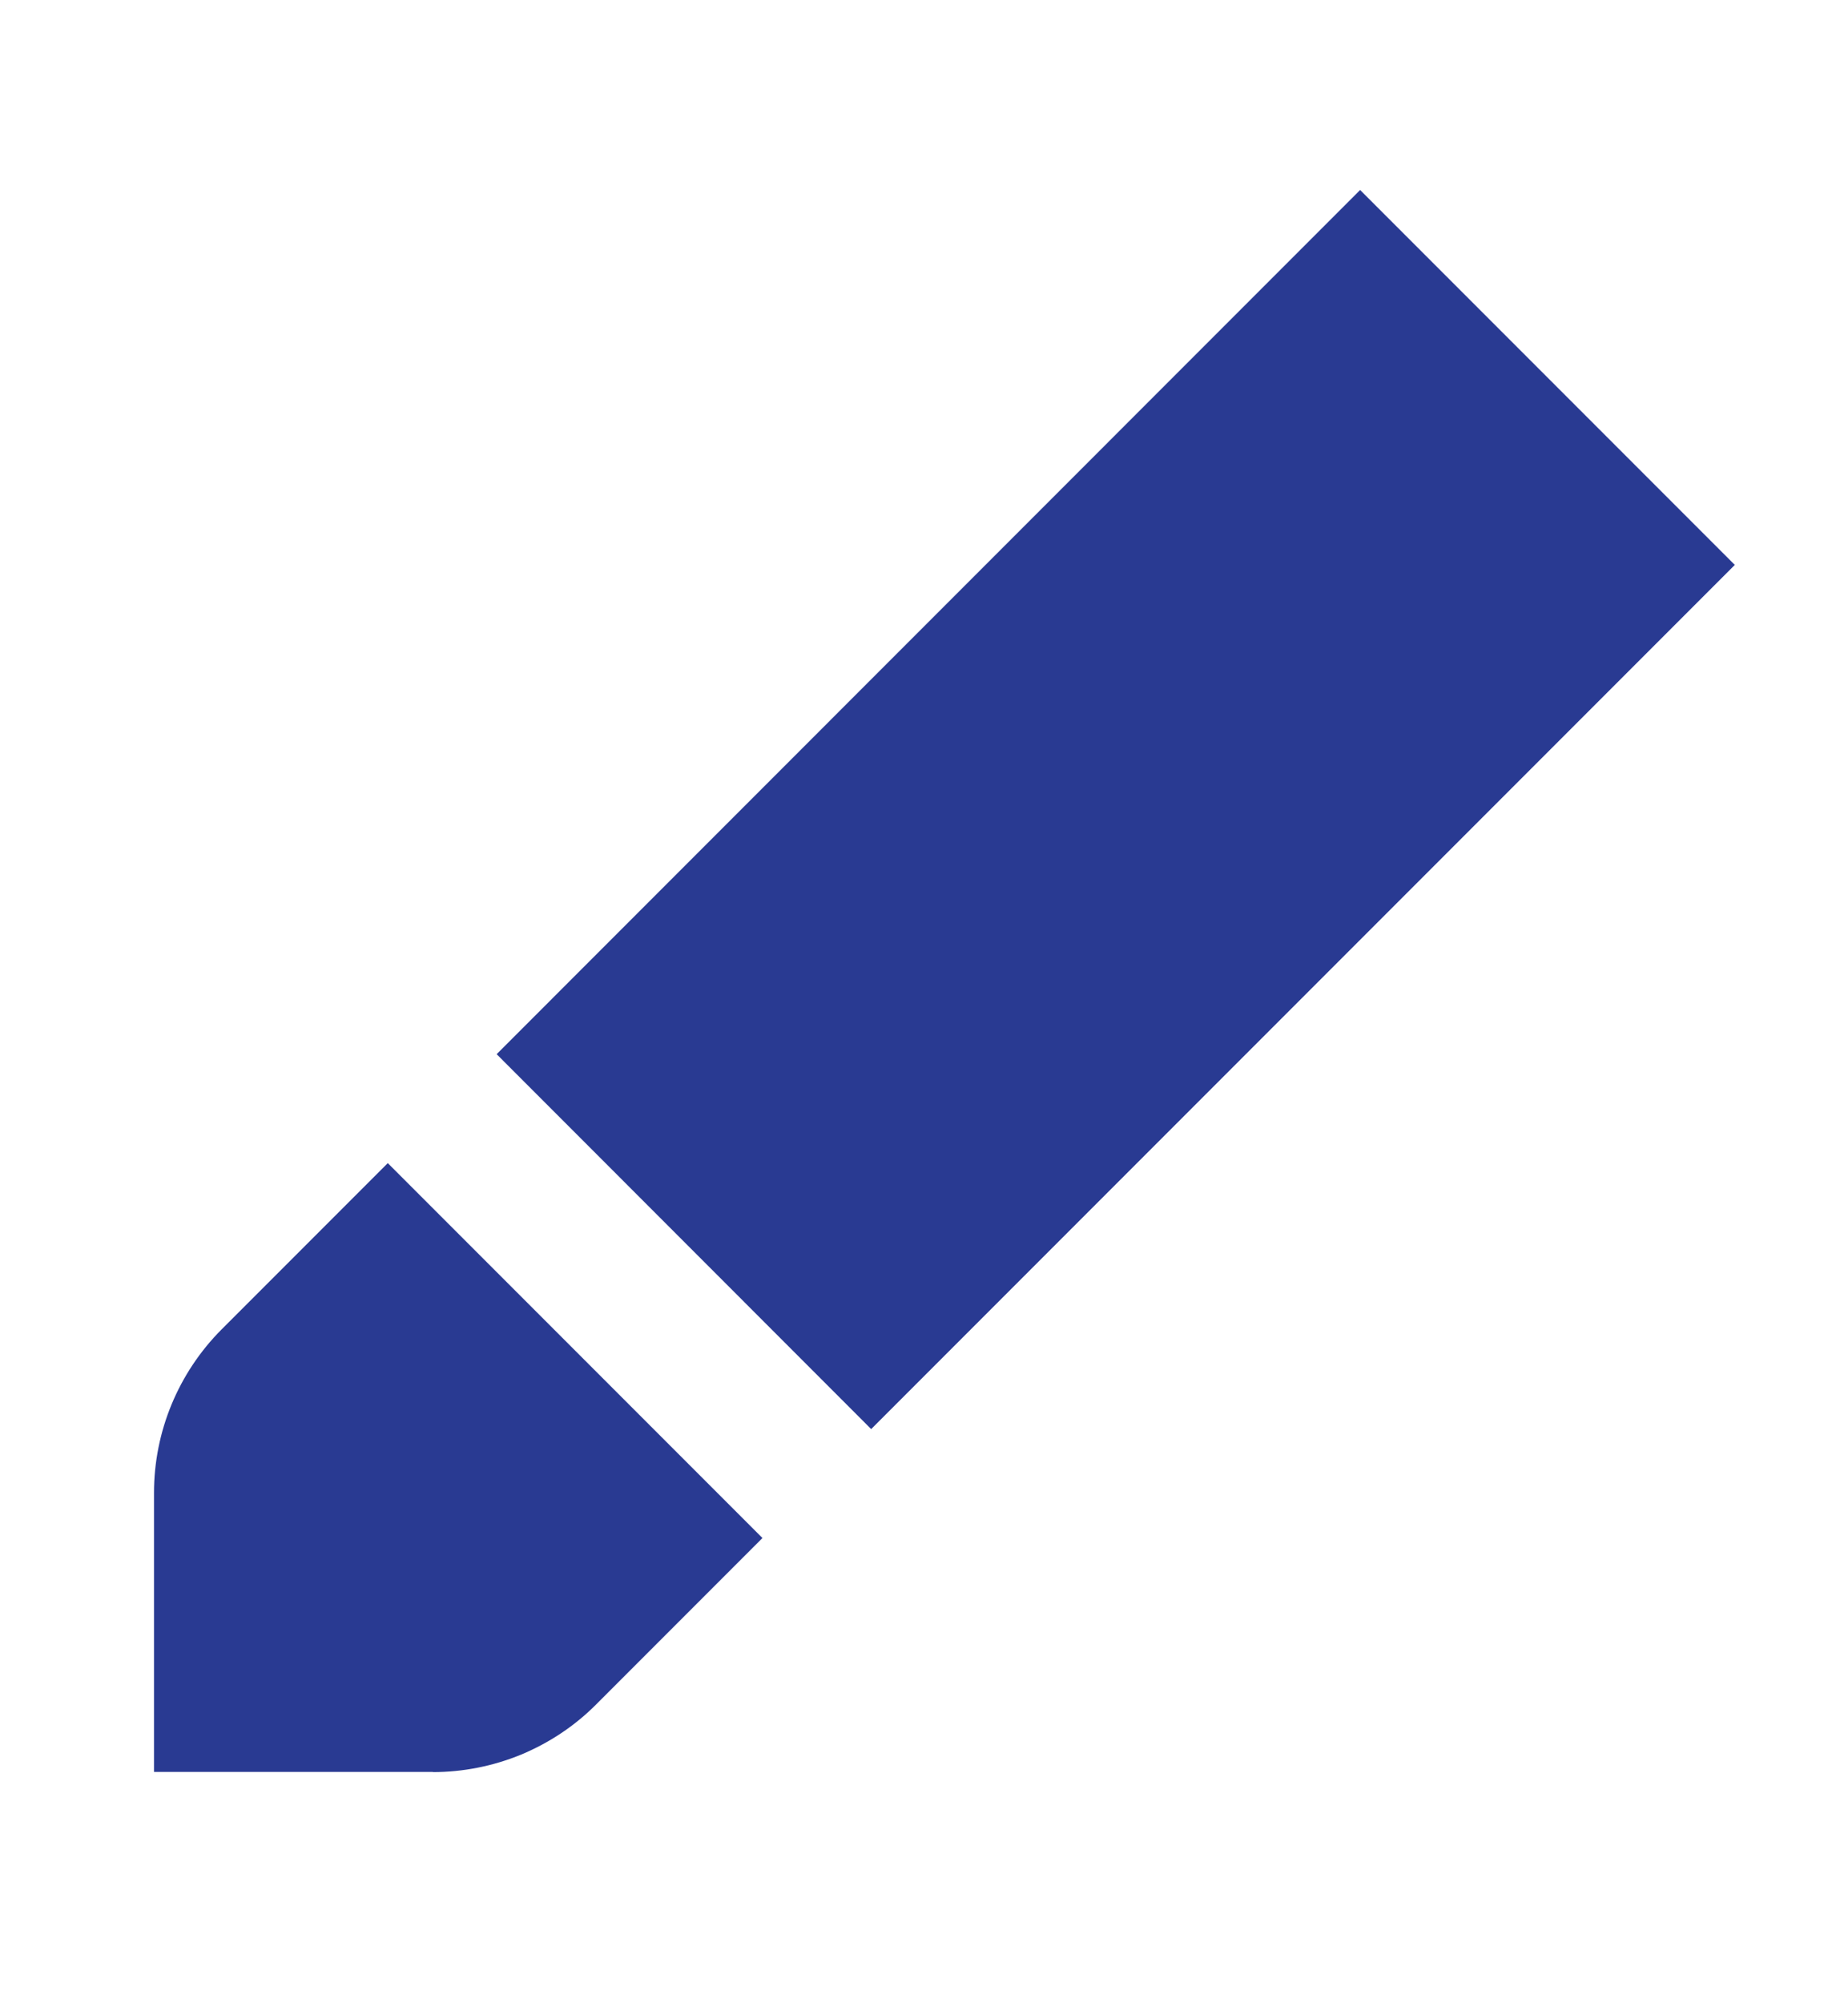 <svg width="12" height="13" viewBox="0 0 12 13" fill="none" xmlns="http://www.w3.org/2000/svg">
<path d="M2.811 11.499H1V9.688C1 9.29 1.158 8.909 1.439 8.627L2.518 7.548L4.951 9.981L3.872 11.06C3.733 11.2 3.567 11.31 3.385 11.386C3.203 11.461 3.007 11.5 2.81 11.5M5.657 9.274L11.265 3.666L8.832 1.233L3.225 6.841L5.657 9.274Z" fill="#293A92"/>
</svg>

